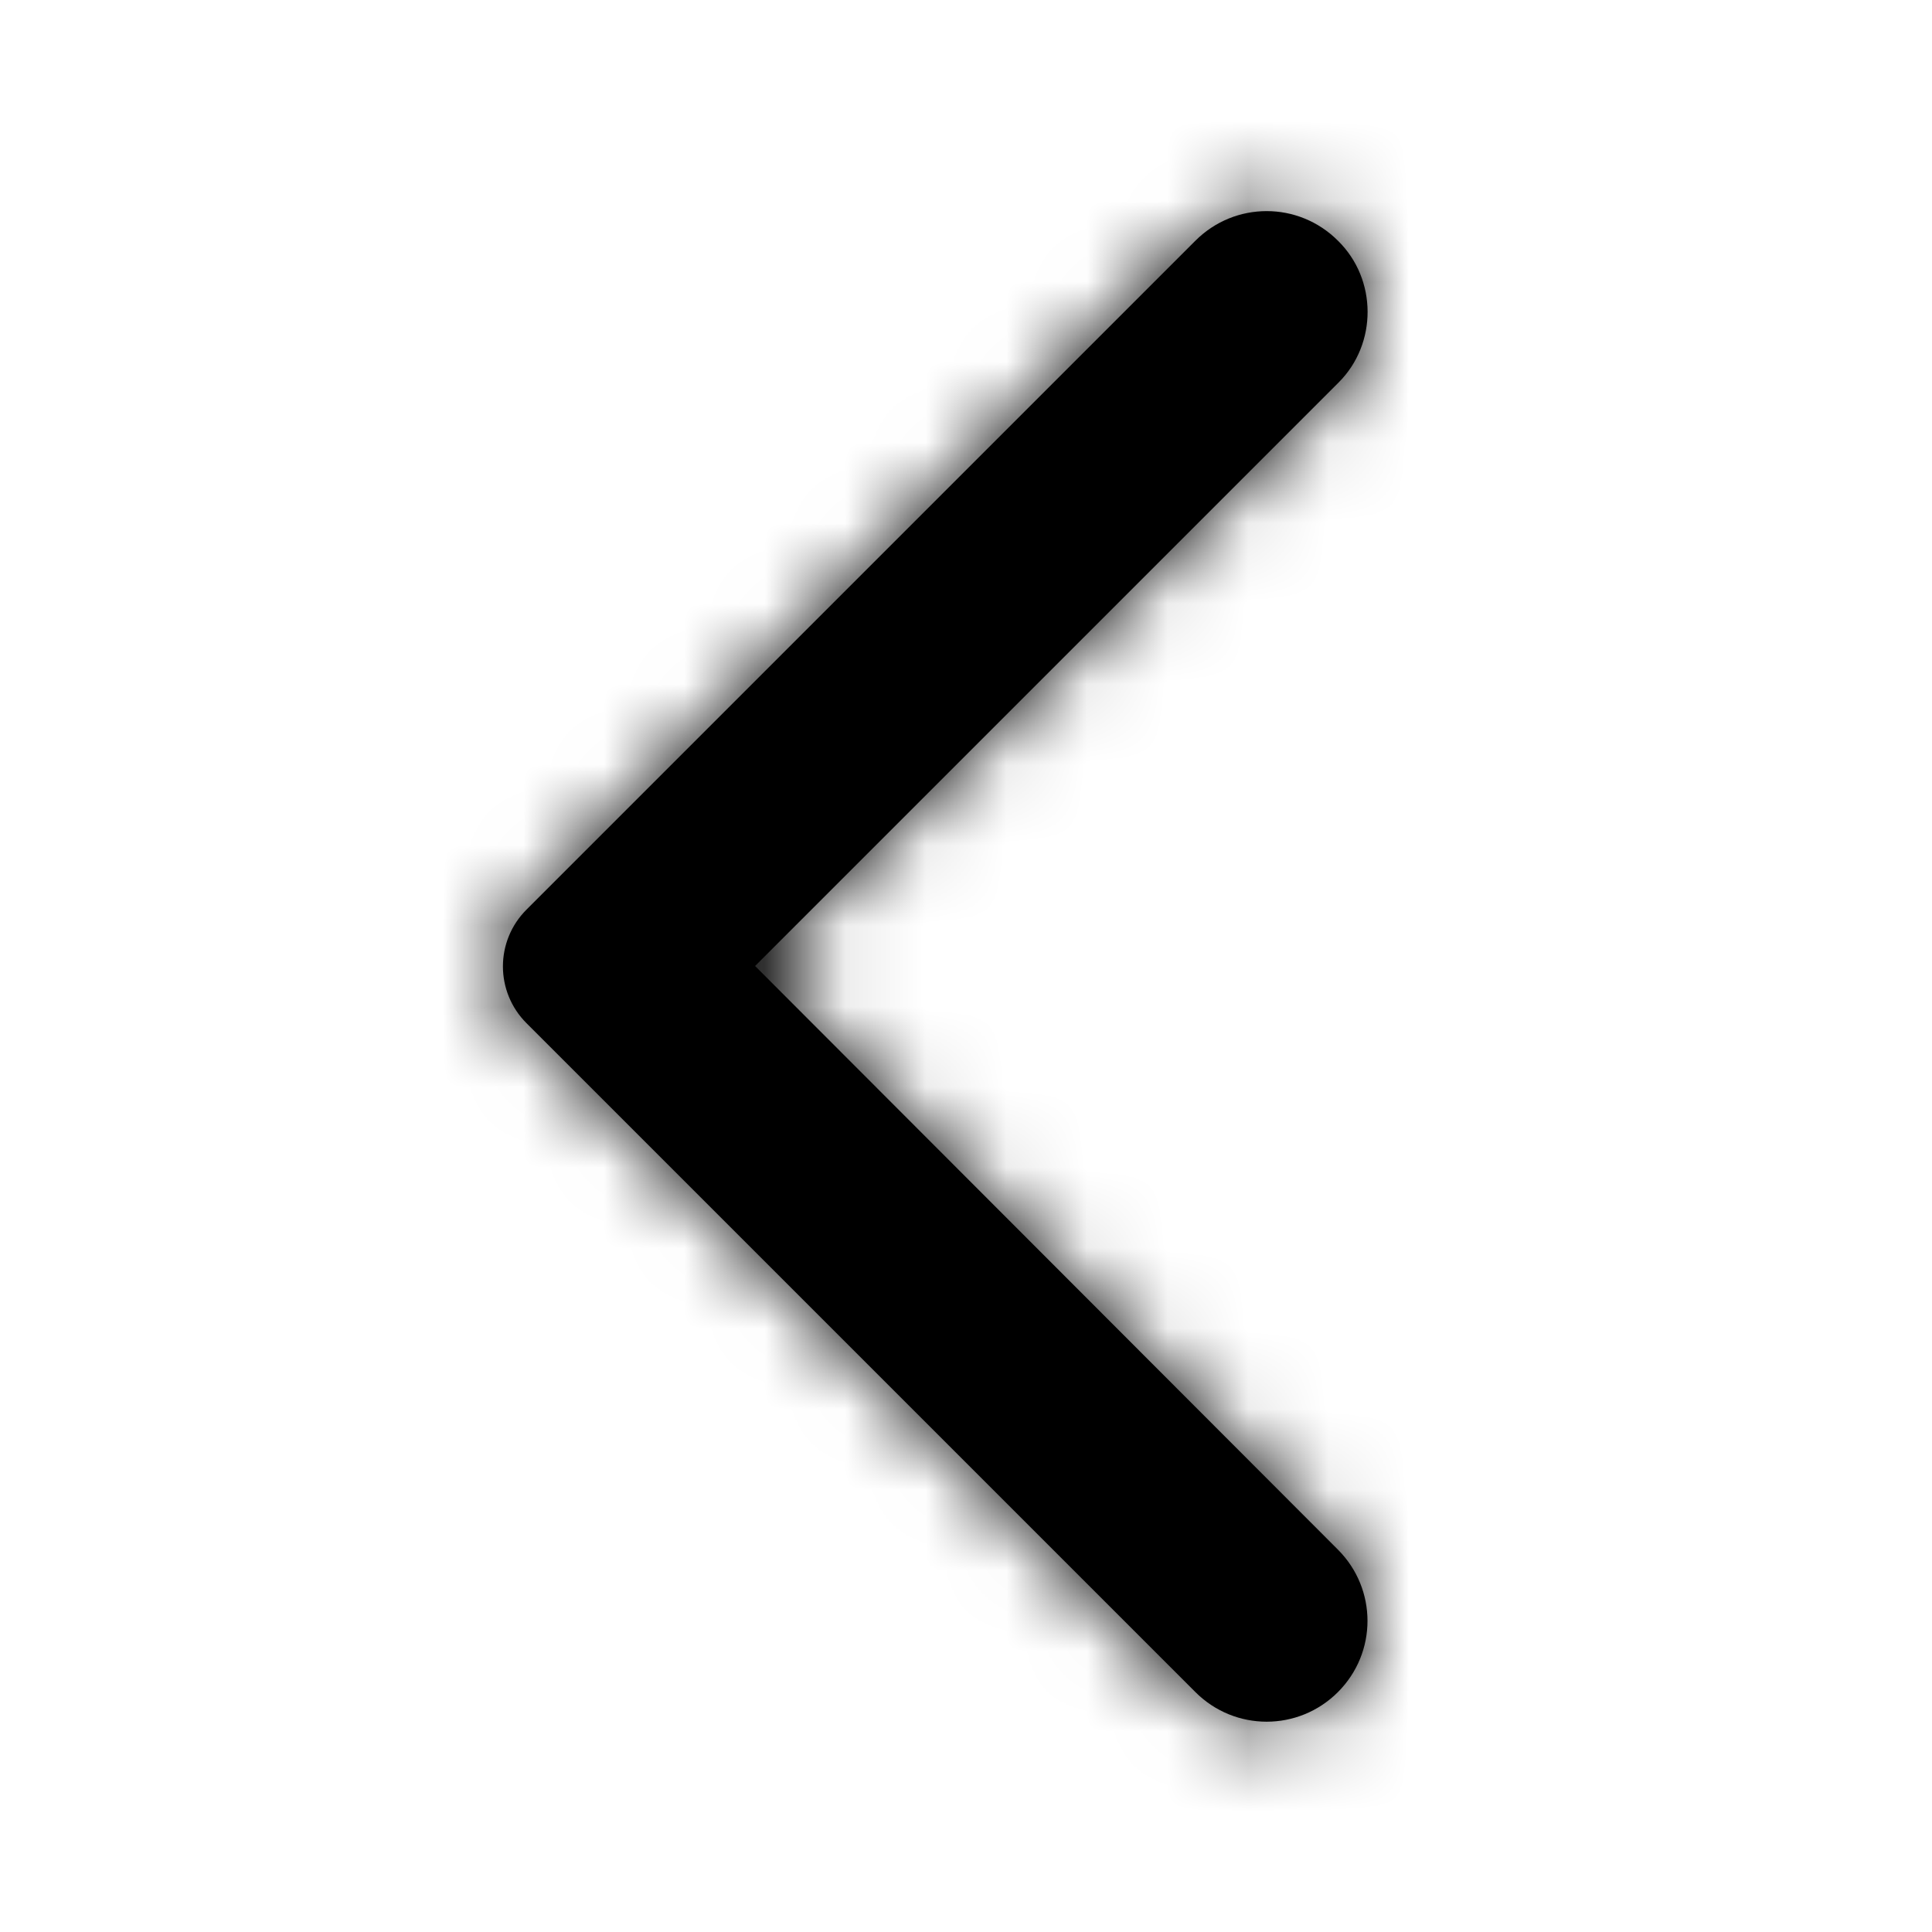<?xml version="1.0" encoding="UTF-8"?>
<svg width="24px" height="24px" viewBox="0 0 24 24" version="1.1" xmlns="http://www.w3.org/2000/svg" xmlns:xlink="http://www.w3.org/1999/xlink">
    <!-- Generator: Sketch 53.1 (72631) - https://sketchapp.com -->
    <title>atoms/Icons/ui/navigation/singlearrow left/filled</title>
    <desc>Created with Sketch.</desc>
    <defs>
        <path d="M10.62,0.99 C10.13,0.5 9.34,0.5 8.85,0.99 L0.54,9.3 C0.15,9.69 0.15,10.32 0.54,10.71 L8.85,19.02 C9.34,19.51 10.13,19.51 10.62,19.02 C11.11,18.53 11.11,17.74 10.62,17.25 L3.38,10 L10.63,2.75 C11.11,2.27 11.11,1.47 10.62,0.99 Z" id="path-1"></path>
    </defs>
    <g id="atoms/Icons/ui/navigation/singlearrow-left/filled" stroke="none" stroke-width="1" fill="none" fill-rule="evenodd">
        <g id="round-arrow_back_ios-24px">
            <polygon id="Shape" opacity="0.87" points="0 0 24 0 24 24 0 24"></polygon>
            <g id="atoms/Color/Basic/-Black-#000000" transform="translate(6, 2)">
                <mask id="mask-2" fill="white">
                    <use xlink:href="#path-1"></use>
                </mask>
                <use id="Mask" fill="#000000" fill-rule="nonzero" xlink:href="#path-1"></use>
                <g mask="url(#mask-2)" fill="#000000" id="Color/Basic/-#000000">
                    <g transform="translate(-6, -2)">
                        <rect x="0" y="0" width="24" height="24"></rect>
                    </g>
                </g>
            </g>
        </g>
    </g>
</svg>